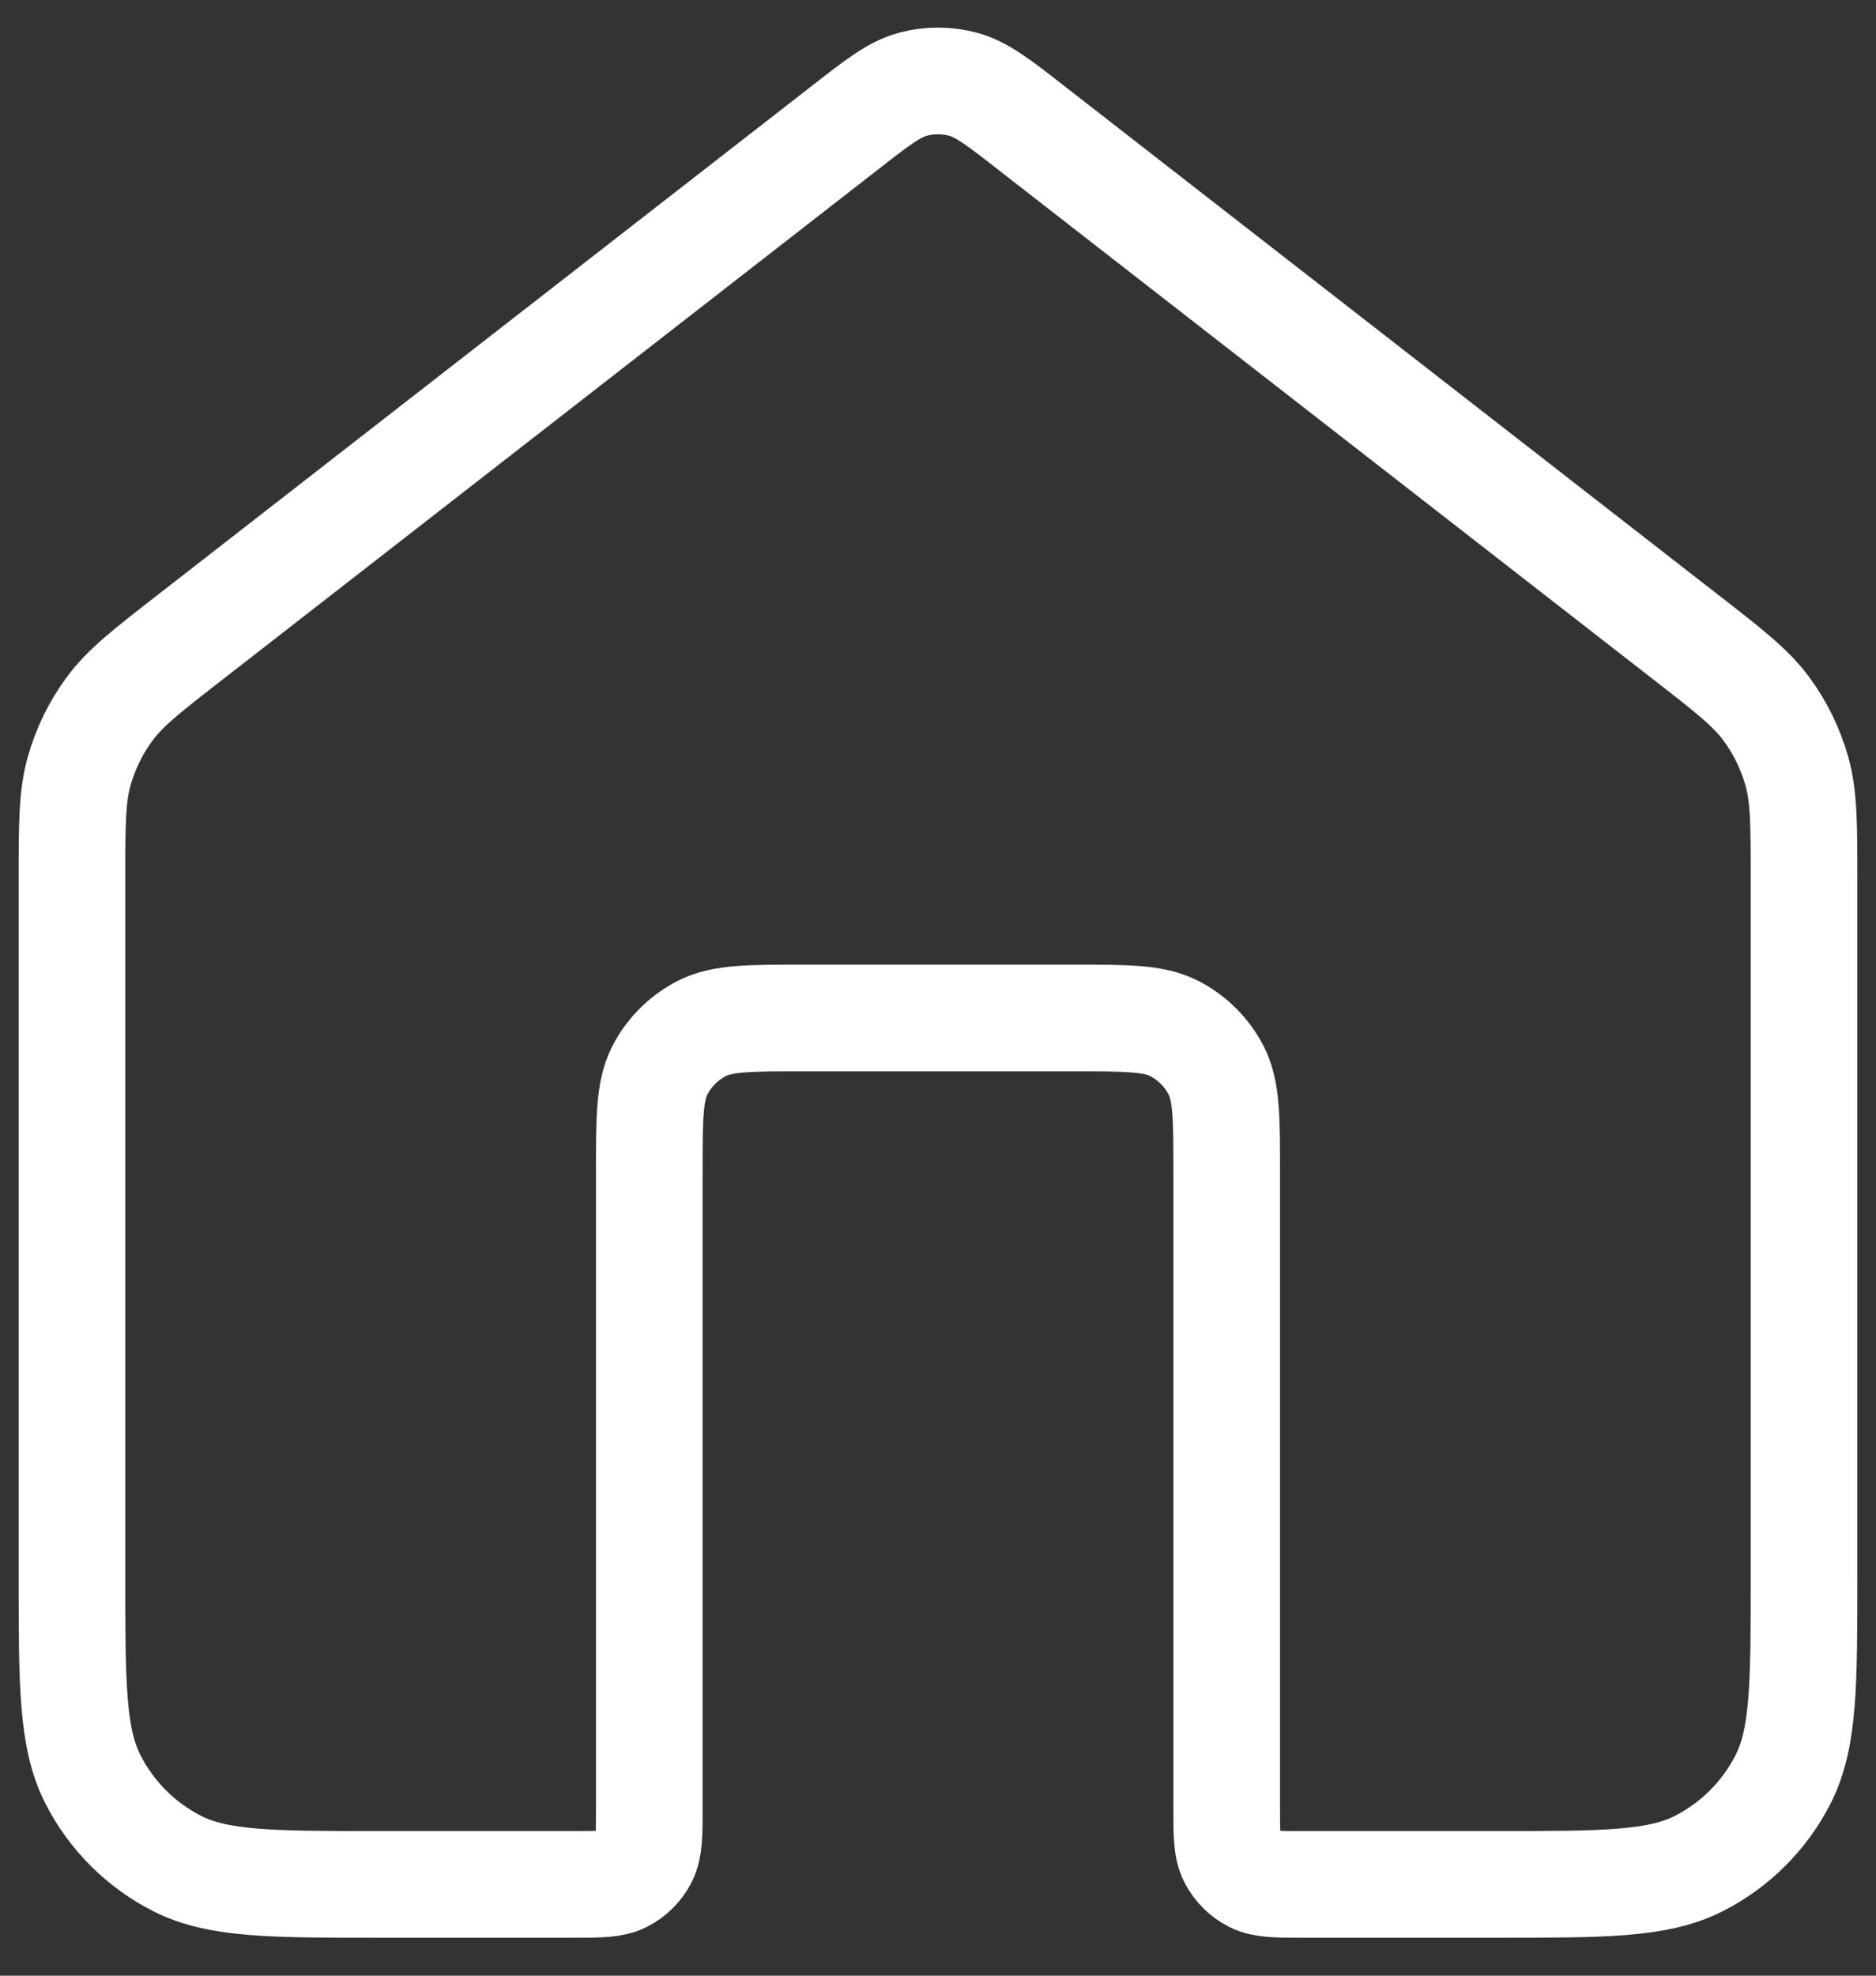 <svg width="19" height="20" viewBox="0 0 19 20" fill="none" xmlns="http://www.w3.org/2000/svg">
<rect x="0" y="0" width="19" height="20" fill="#333333" stroke="none"/>
<path d="M10.457 1.304C10.115 1.037 9.944 0.904 9.755 0.853C9.588 0.808 9.412 0.808 9.245 0.853C9.056 0.904 8.885 1.037 8.543 1.304L1.933 6.445C1.491 6.788 1.27 6.96 1.111 7.175C0.97 7.366 0.865 7.581 0.801 7.809C0.729 8.067 0.729 8.347 0.729 8.907V15.958C0.729 17.049 0.729 17.595 0.941 18.012C1.128 18.379 1.426 18.677 1.793 18.864C2.21 19.076 2.756 19.076 3.847 19.076H5.797C6.069 19.076 6.206 19.076 6.31 19.023C6.402 18.976 6.476 18.902 6.523 18.81C6.576 18.706 6.576 18.57 6.576 18.297V11.864C6.576 11.319 6.576 11.046 6.682 10.837C6.776 10.654 6.925 10.505 7.108 10.411C7.317 10.305 7.59 10.305 8.136 10.305H10.864C11.41 10.305 11.683 10.305 11.892 10.411C12.075 10.505 12.224 10.654 12.318 10.837C12.424 11.046 12.424 11.319 12.424 11.864V18.297C12.424 18.57 12.424 18.706 12.477 18.81C12.524 18.902 12.598 18.976 12.69 19.023C12.794 19.076 12.931 19.076 13.203 19.076H15.153C16.244 19.076 16.79 19.076 17.207 18.864C17.574 18.677 17.872 18.379 18.059 18.012C18.271 17.595 18.271 17.049 18.271 15.958V8.907C18.271 8.347 18.271 8.067 18.199 7.809C18.135 7.581 18.03 7.366 17.889 7.175C17.73 6.96 17.509 6.788 17.067 6.445L10.457 1.304Z" stroke="white" stroke-width="1.08" stroke-linecap="round" stroke-linejoin="round"/>
</svg>
